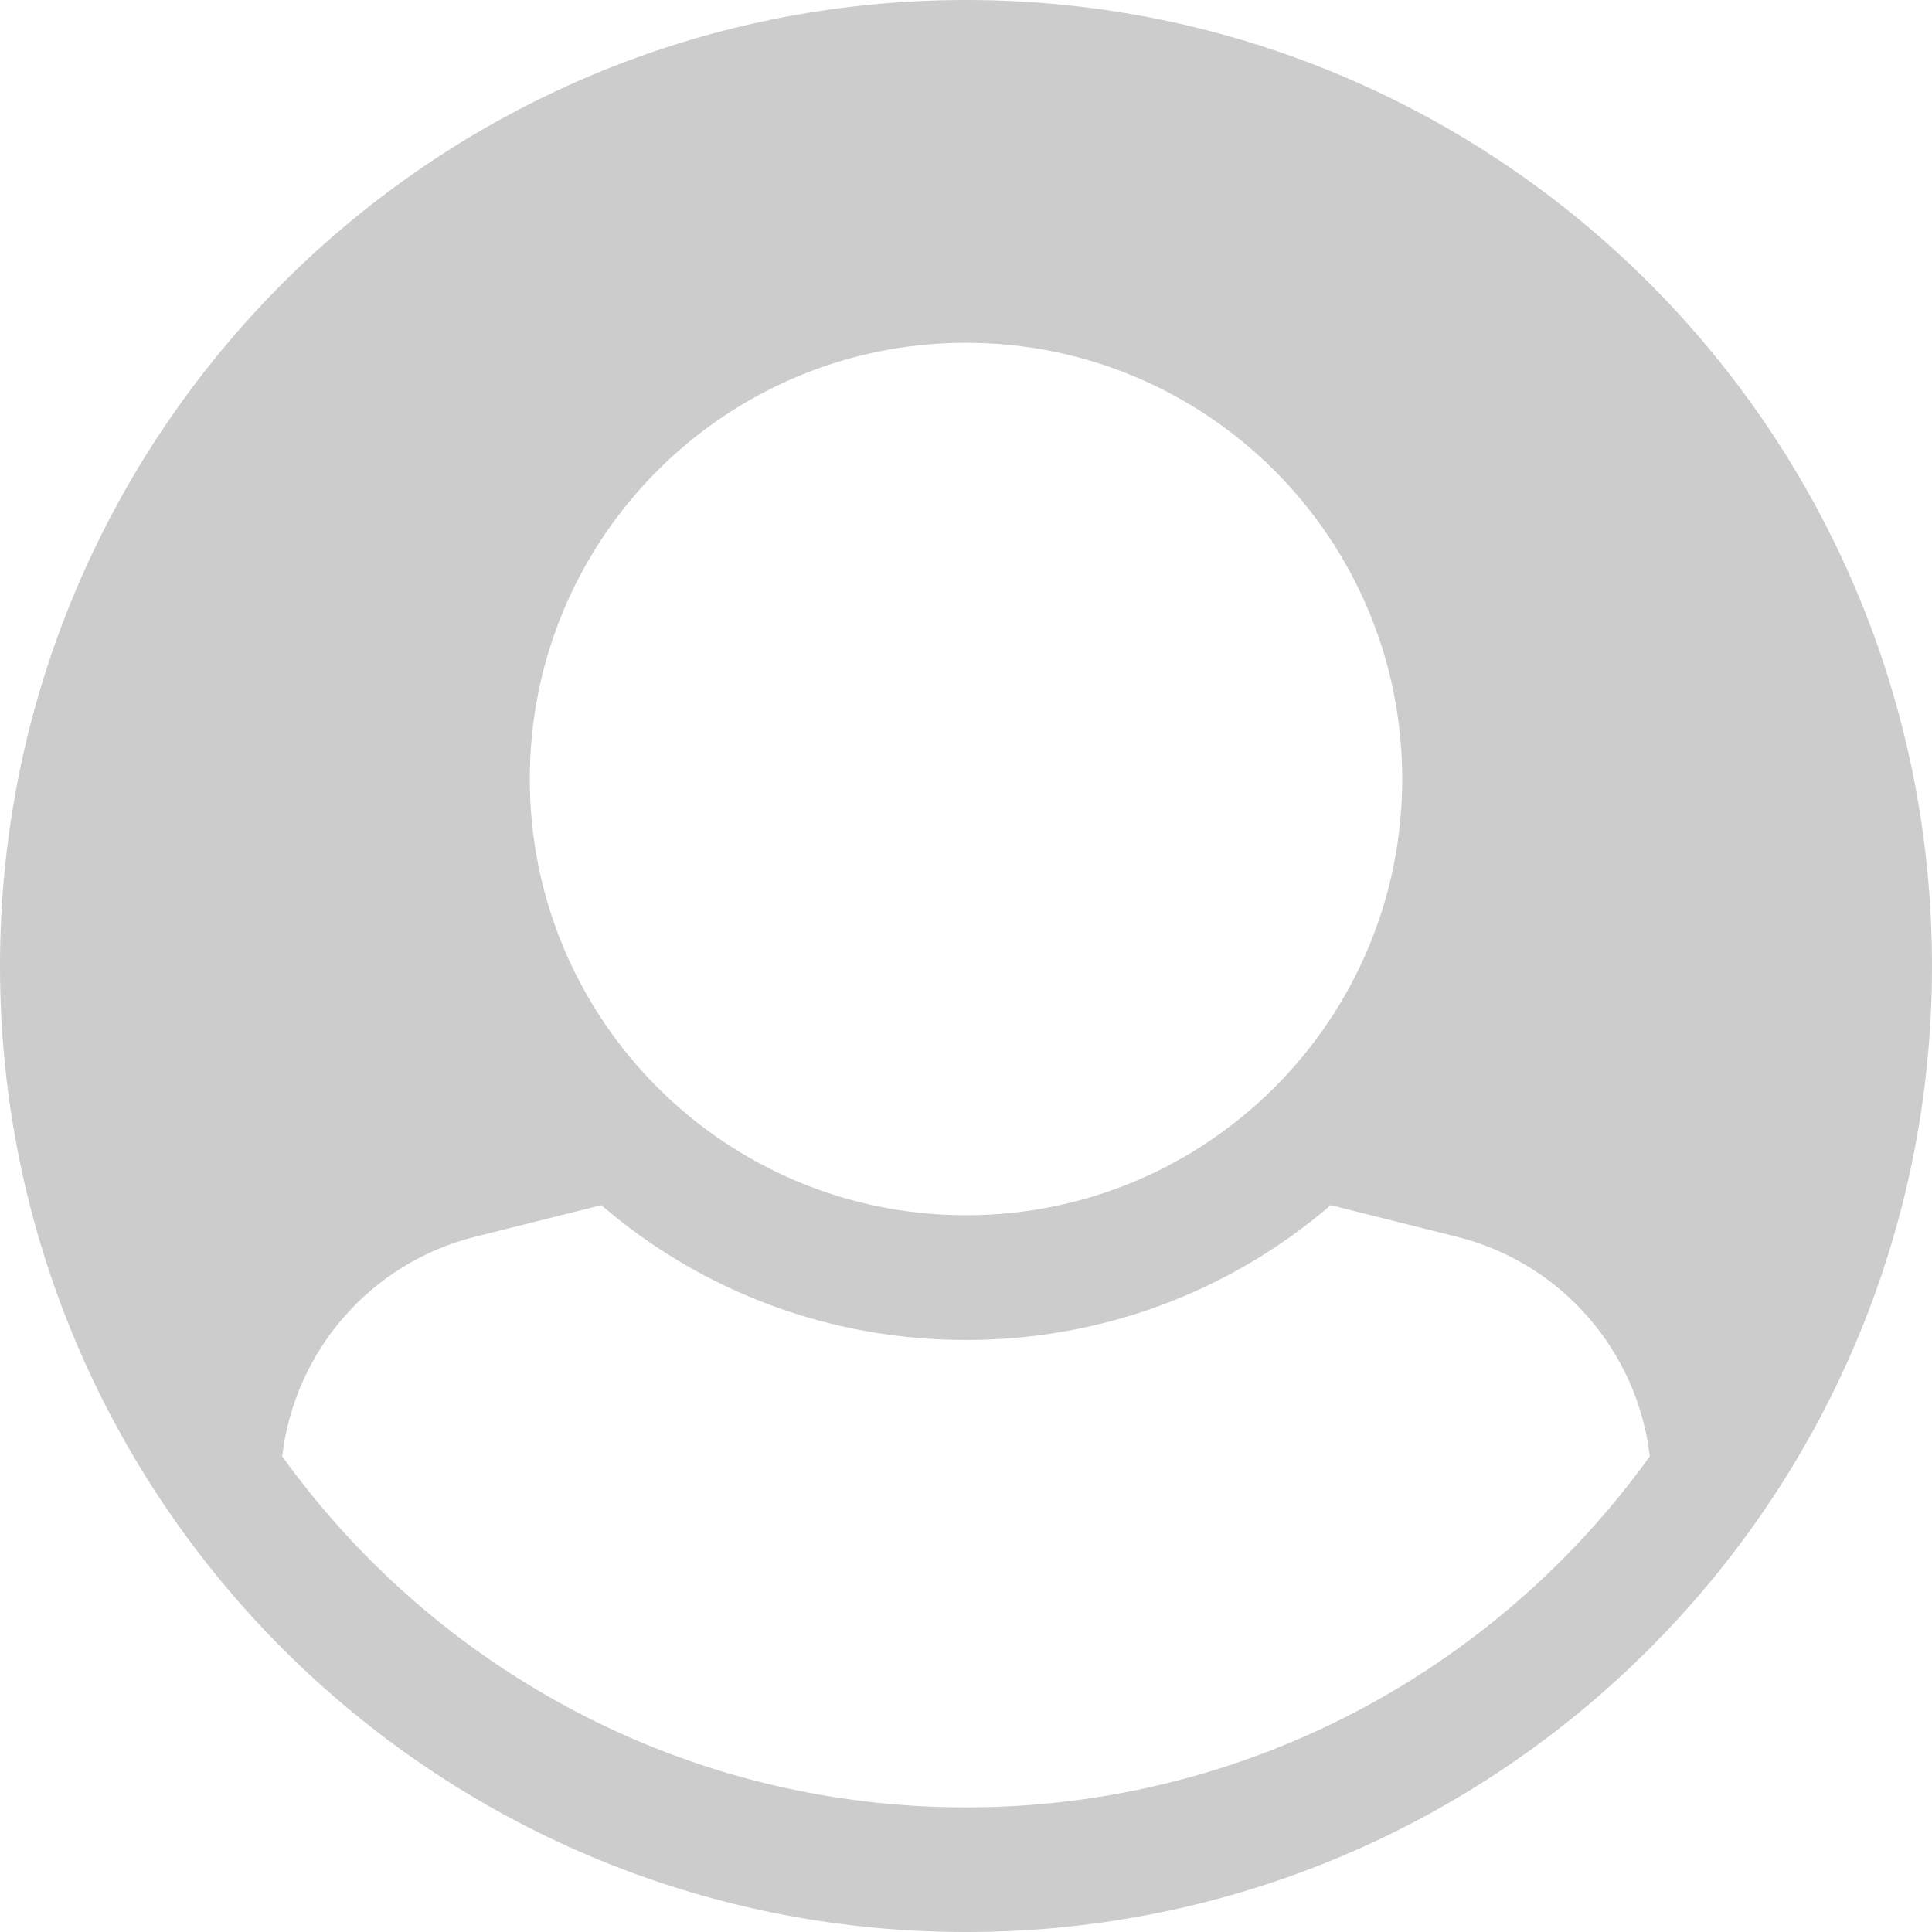 <?xml version="1.0" encoding="UTF-8"?>
<svg width="14px" height="14px" viewBox="0 0 14 14" version="1.1" xmlns="http://www.w3.org/2000/svg" xmlns:xlink="http://www.w3.org/1999/xlink">
    <!-- Generator: sketchtool 55.1 (78136) - https://sketchapp.com -->
    <title>B6513838-C3EE-47DC-A8F8-4BD5178D251D</title>
    <desc>Created with sketchtool.</desc>
    <g id="Guia-de-estilos" stroke="none" stroke-width="1" fill="none" fill-rule="evenodd">
        <g id="guia-de-estilos---Íconos" transform="translate(-666, -836)" fill="#CCCCCC" fill-rule="nonzero">
            <g id="user-circle" transform="translate(666, 836)">
                <path d="M0,7 C0,3.134 3.134,0 7,0 C10.866,0 14,3.134 14,7 C14,10.866 10.866,14 7,14 C3.134,14 0,10.866 0,7 Z M2.045,10.553 C3.152,12.093 4.959,13.097 7,13.097 C9.041,13.097 10.848,12.093 11.955,10.553 C11.866,9.791 11.315,9.151 10.557,8.962 L9.643,8.733 C8.907,9.365 7.98,9.71 7,9.71 C6.02,9.71 5.093,9.365 4.357,8.733 L3.443,8.962 C2.685,9.151 2.134,9.791 2.045,10.553 Z M3.839,5.645 C3.839,7.391 5.254,8.806 7,8.806 C8.746,8.806 10.161,7.391 10.161,5.645 C10.161,3.899 8.746,2.484 7,2.484 C5.254,2.484 3.839,3.899 3.839,5.645 Z" id="Shape"></path>
            </g>
        </g>
    </g>
</svg>